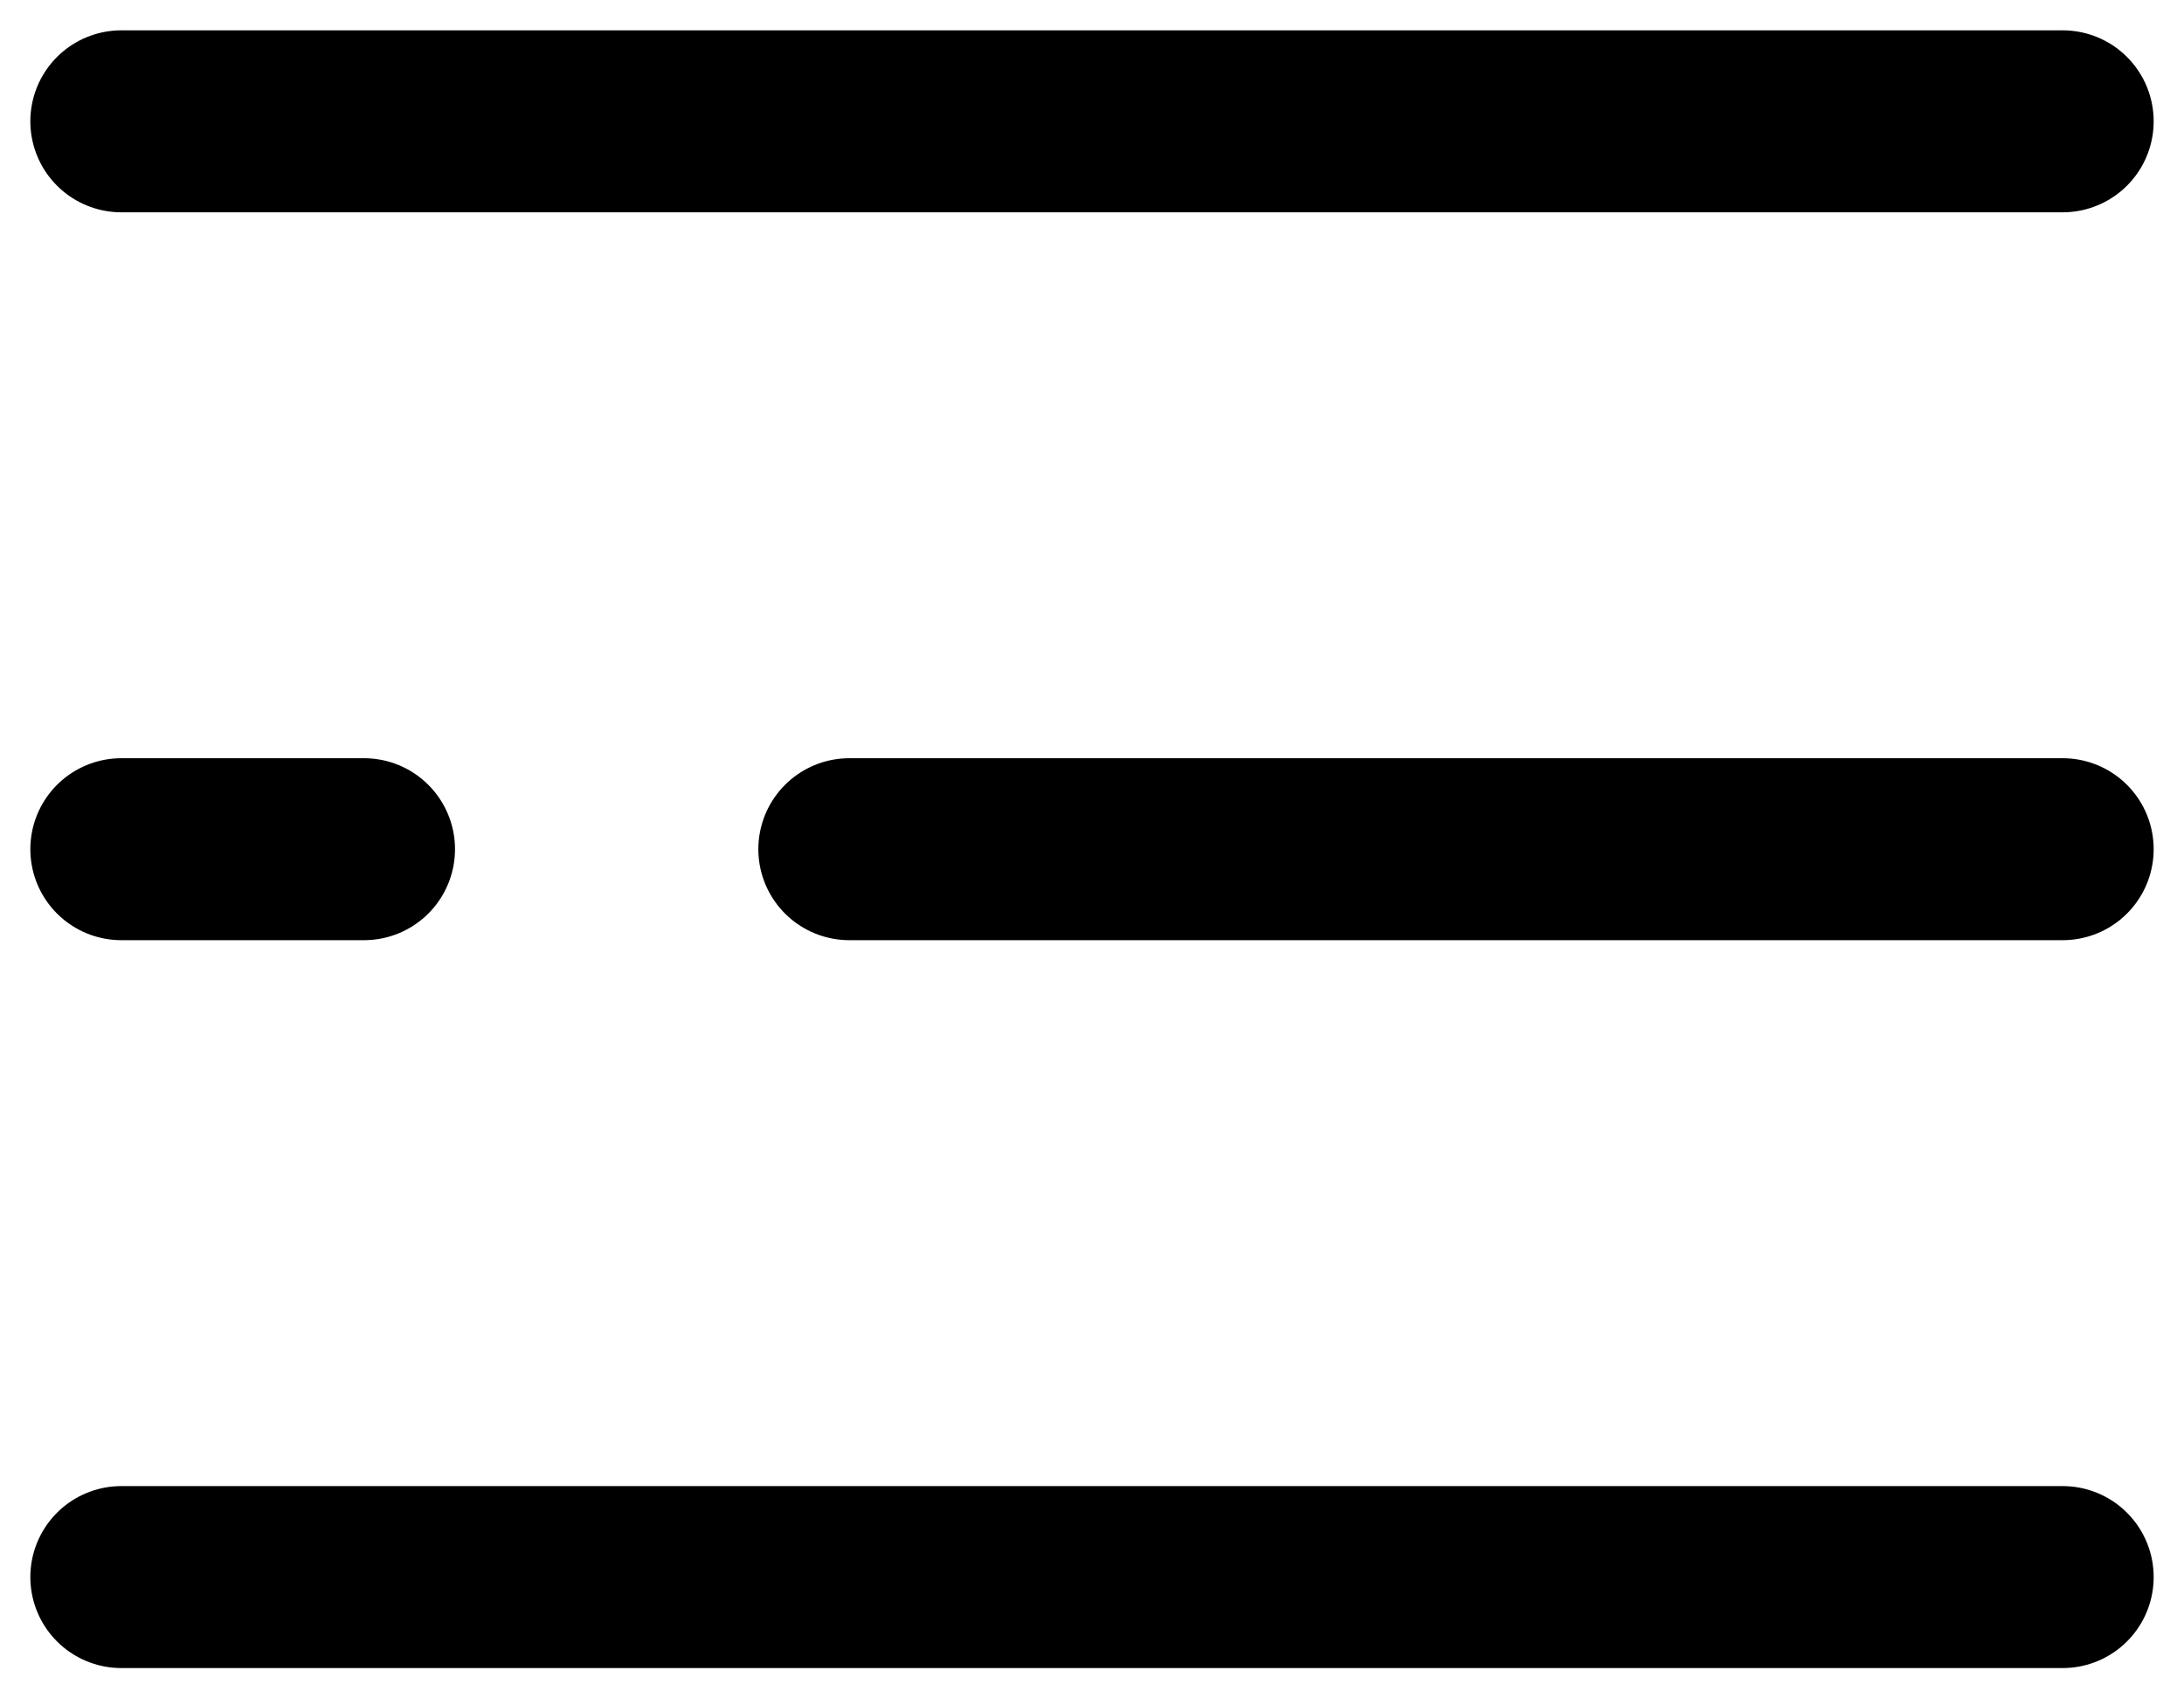 <svg width="18" height="14" viewBox="0 0 18 14" fill="none" xmlns="http://www.w3.org/2000/svg">
<path d="M17 1L1 1" stroke="black" stroke-width="1.5" stroke-linecap="round"/>
<path d="M17 7L9 7H7M1 7H3" stroke="black" stroke-width="1.5" stroke-linecap="round"/>
<path d="M17 13L1 13" stroke="black" stroke-width="1.5" stroke-linecap="round"/>
</svg>
